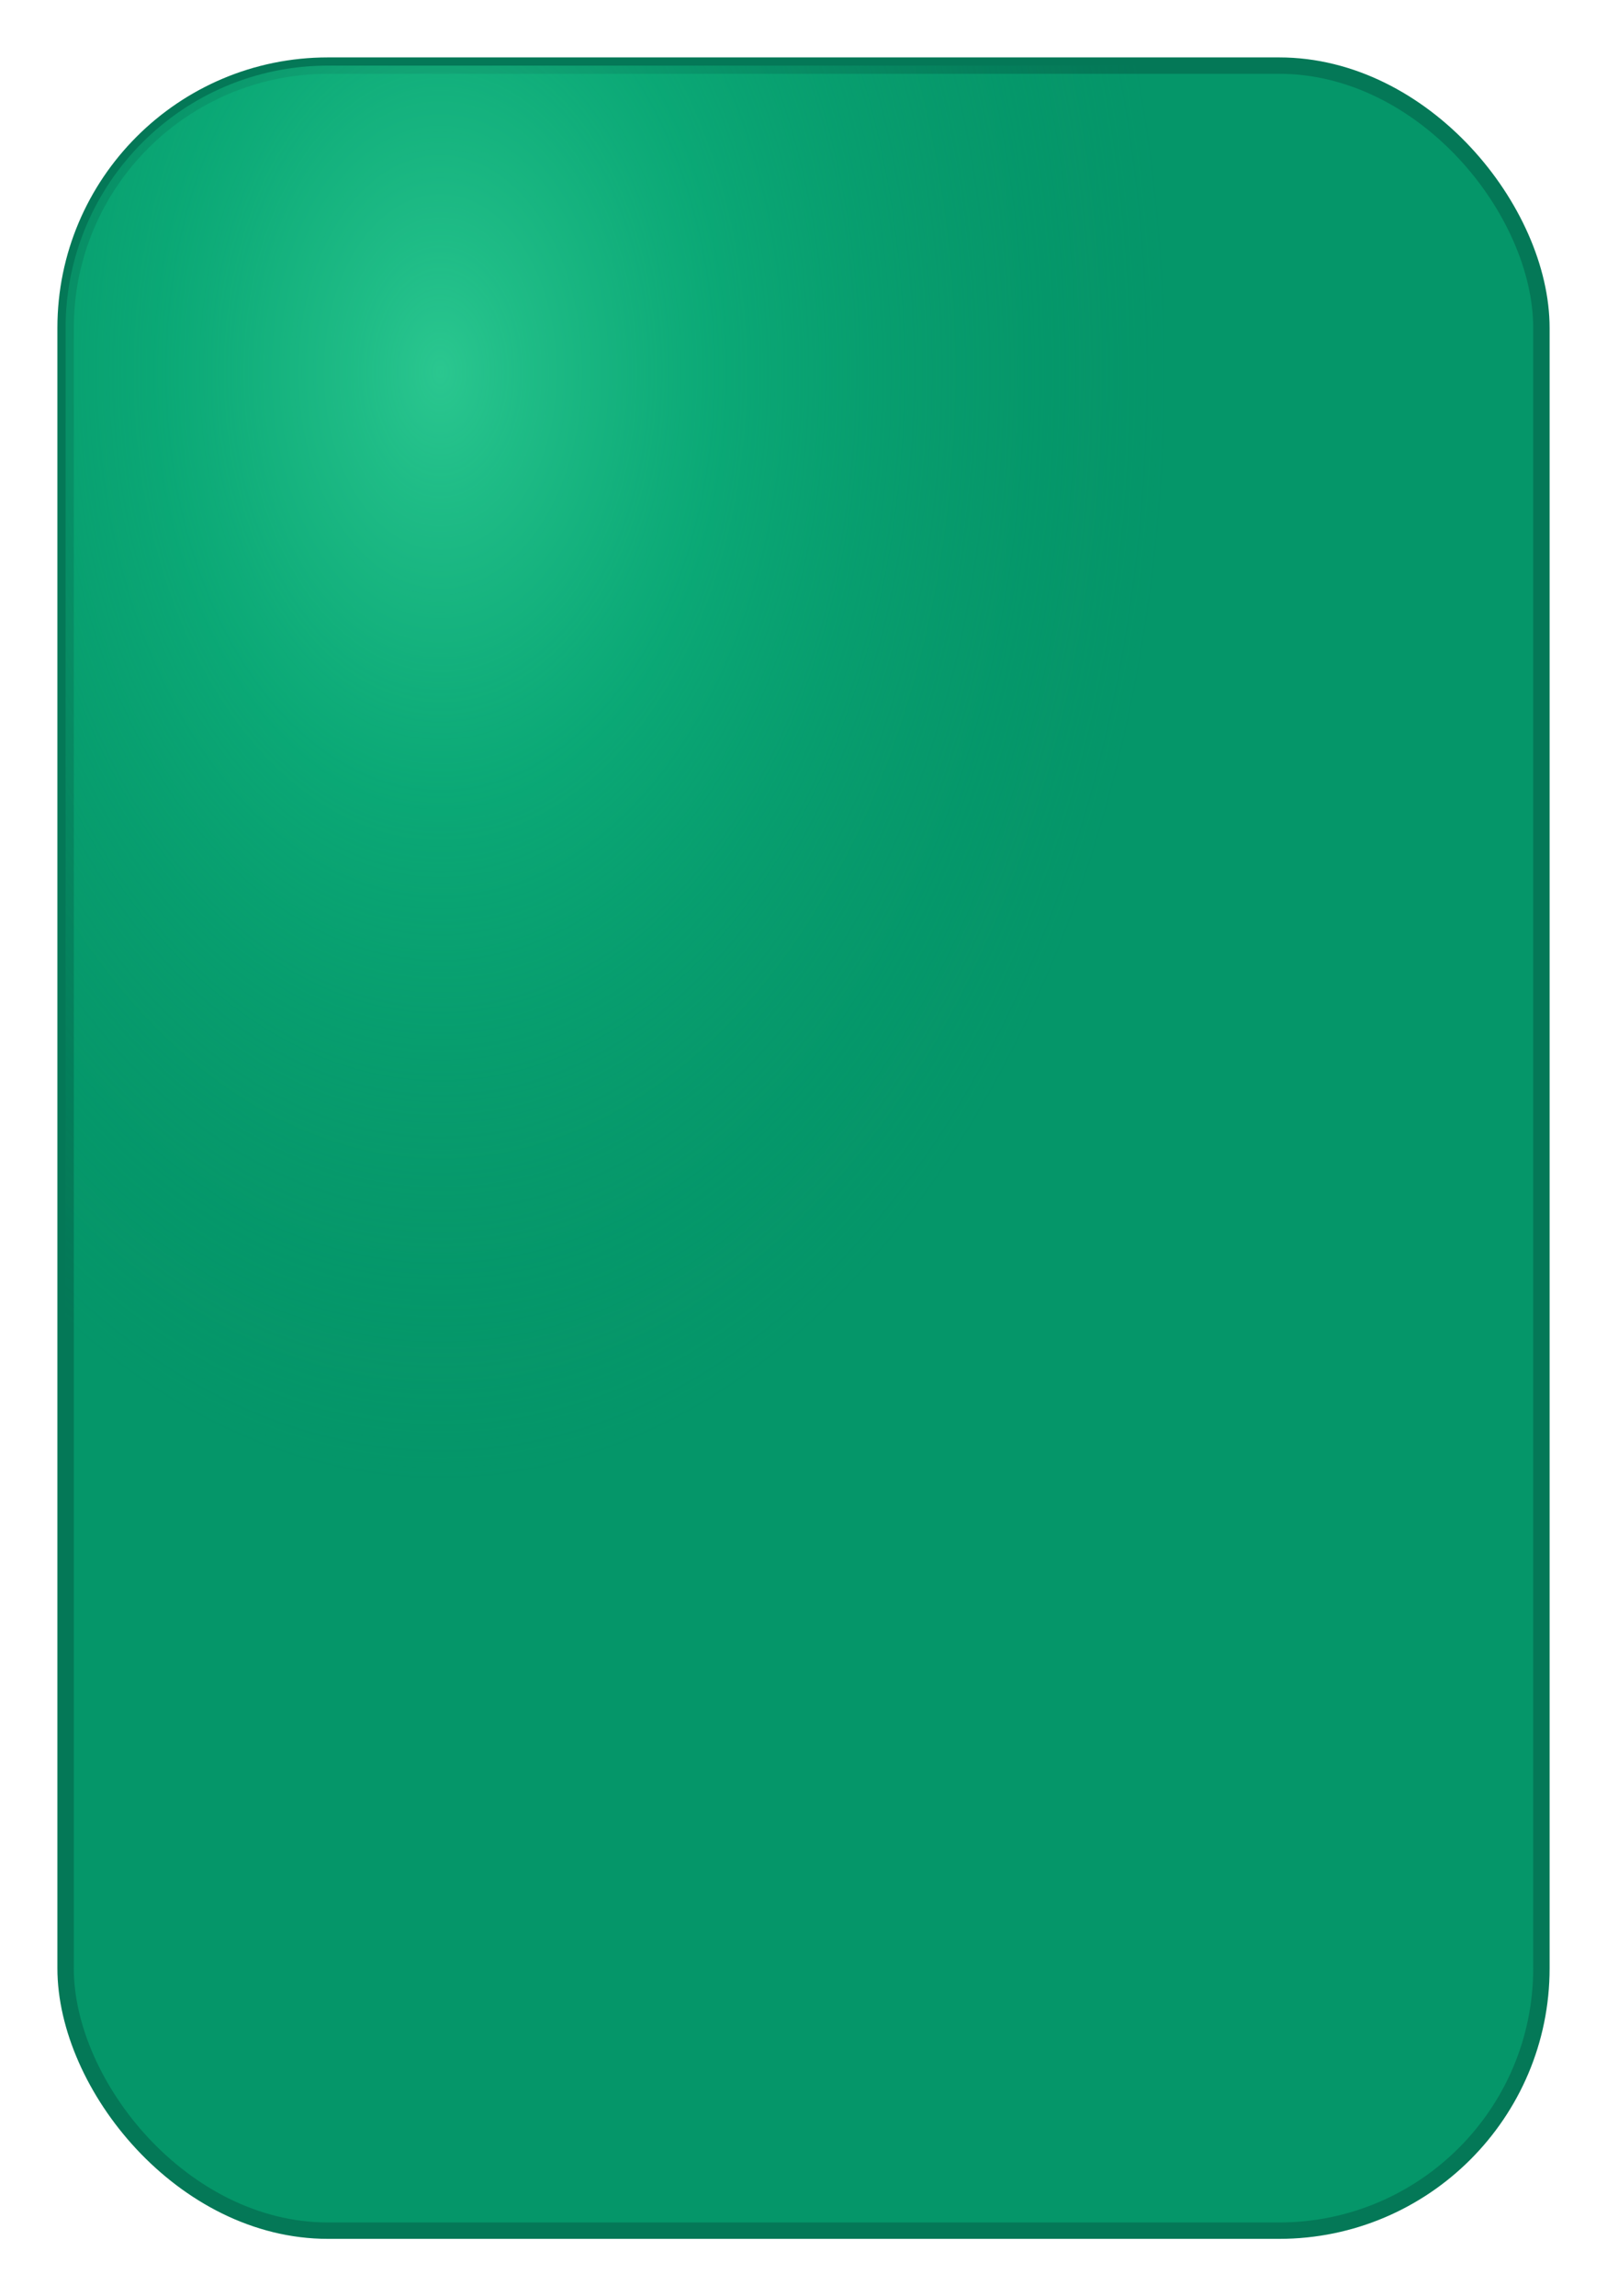 <svg viewBox="0 0 196 280" xmlns="http://www.w3.org/2000/svg">
  <defs>
    <!-- Radial gradient for more noticeable shine in top left -->
    <radialGradient id="shineGradient" cx="25%" cy="15%" r="50%">
      <stop offset="0%" style="stop-color:#34d399;stop-opacity:0.8" />
      <stop offset="40%" style="stop-color:#10b981;stop-opacity:0.5" />
      <stop offset="100%" style="stop-color:#059669;stop-opacity:0" />
    </radialGradient>
  </defs>
  
  <!-- Main tall rounded rectangle -->
  <rect 
    x="8" 
    y="8" 
    width="180" 
    height="264" 
    rx="32" 
    ry="32" 
    fill="#059669"
    stroke="#047857"
    stroke-width="2"
  />
  
  <!-- Shine overlay in top left -->
  <rect 
    x="8" 
    y="8" 
    width="180" 
    height="264" 
    rx="32" 
    ry="32" 
    fill="url(#shineGradient)"
  />
</svg>